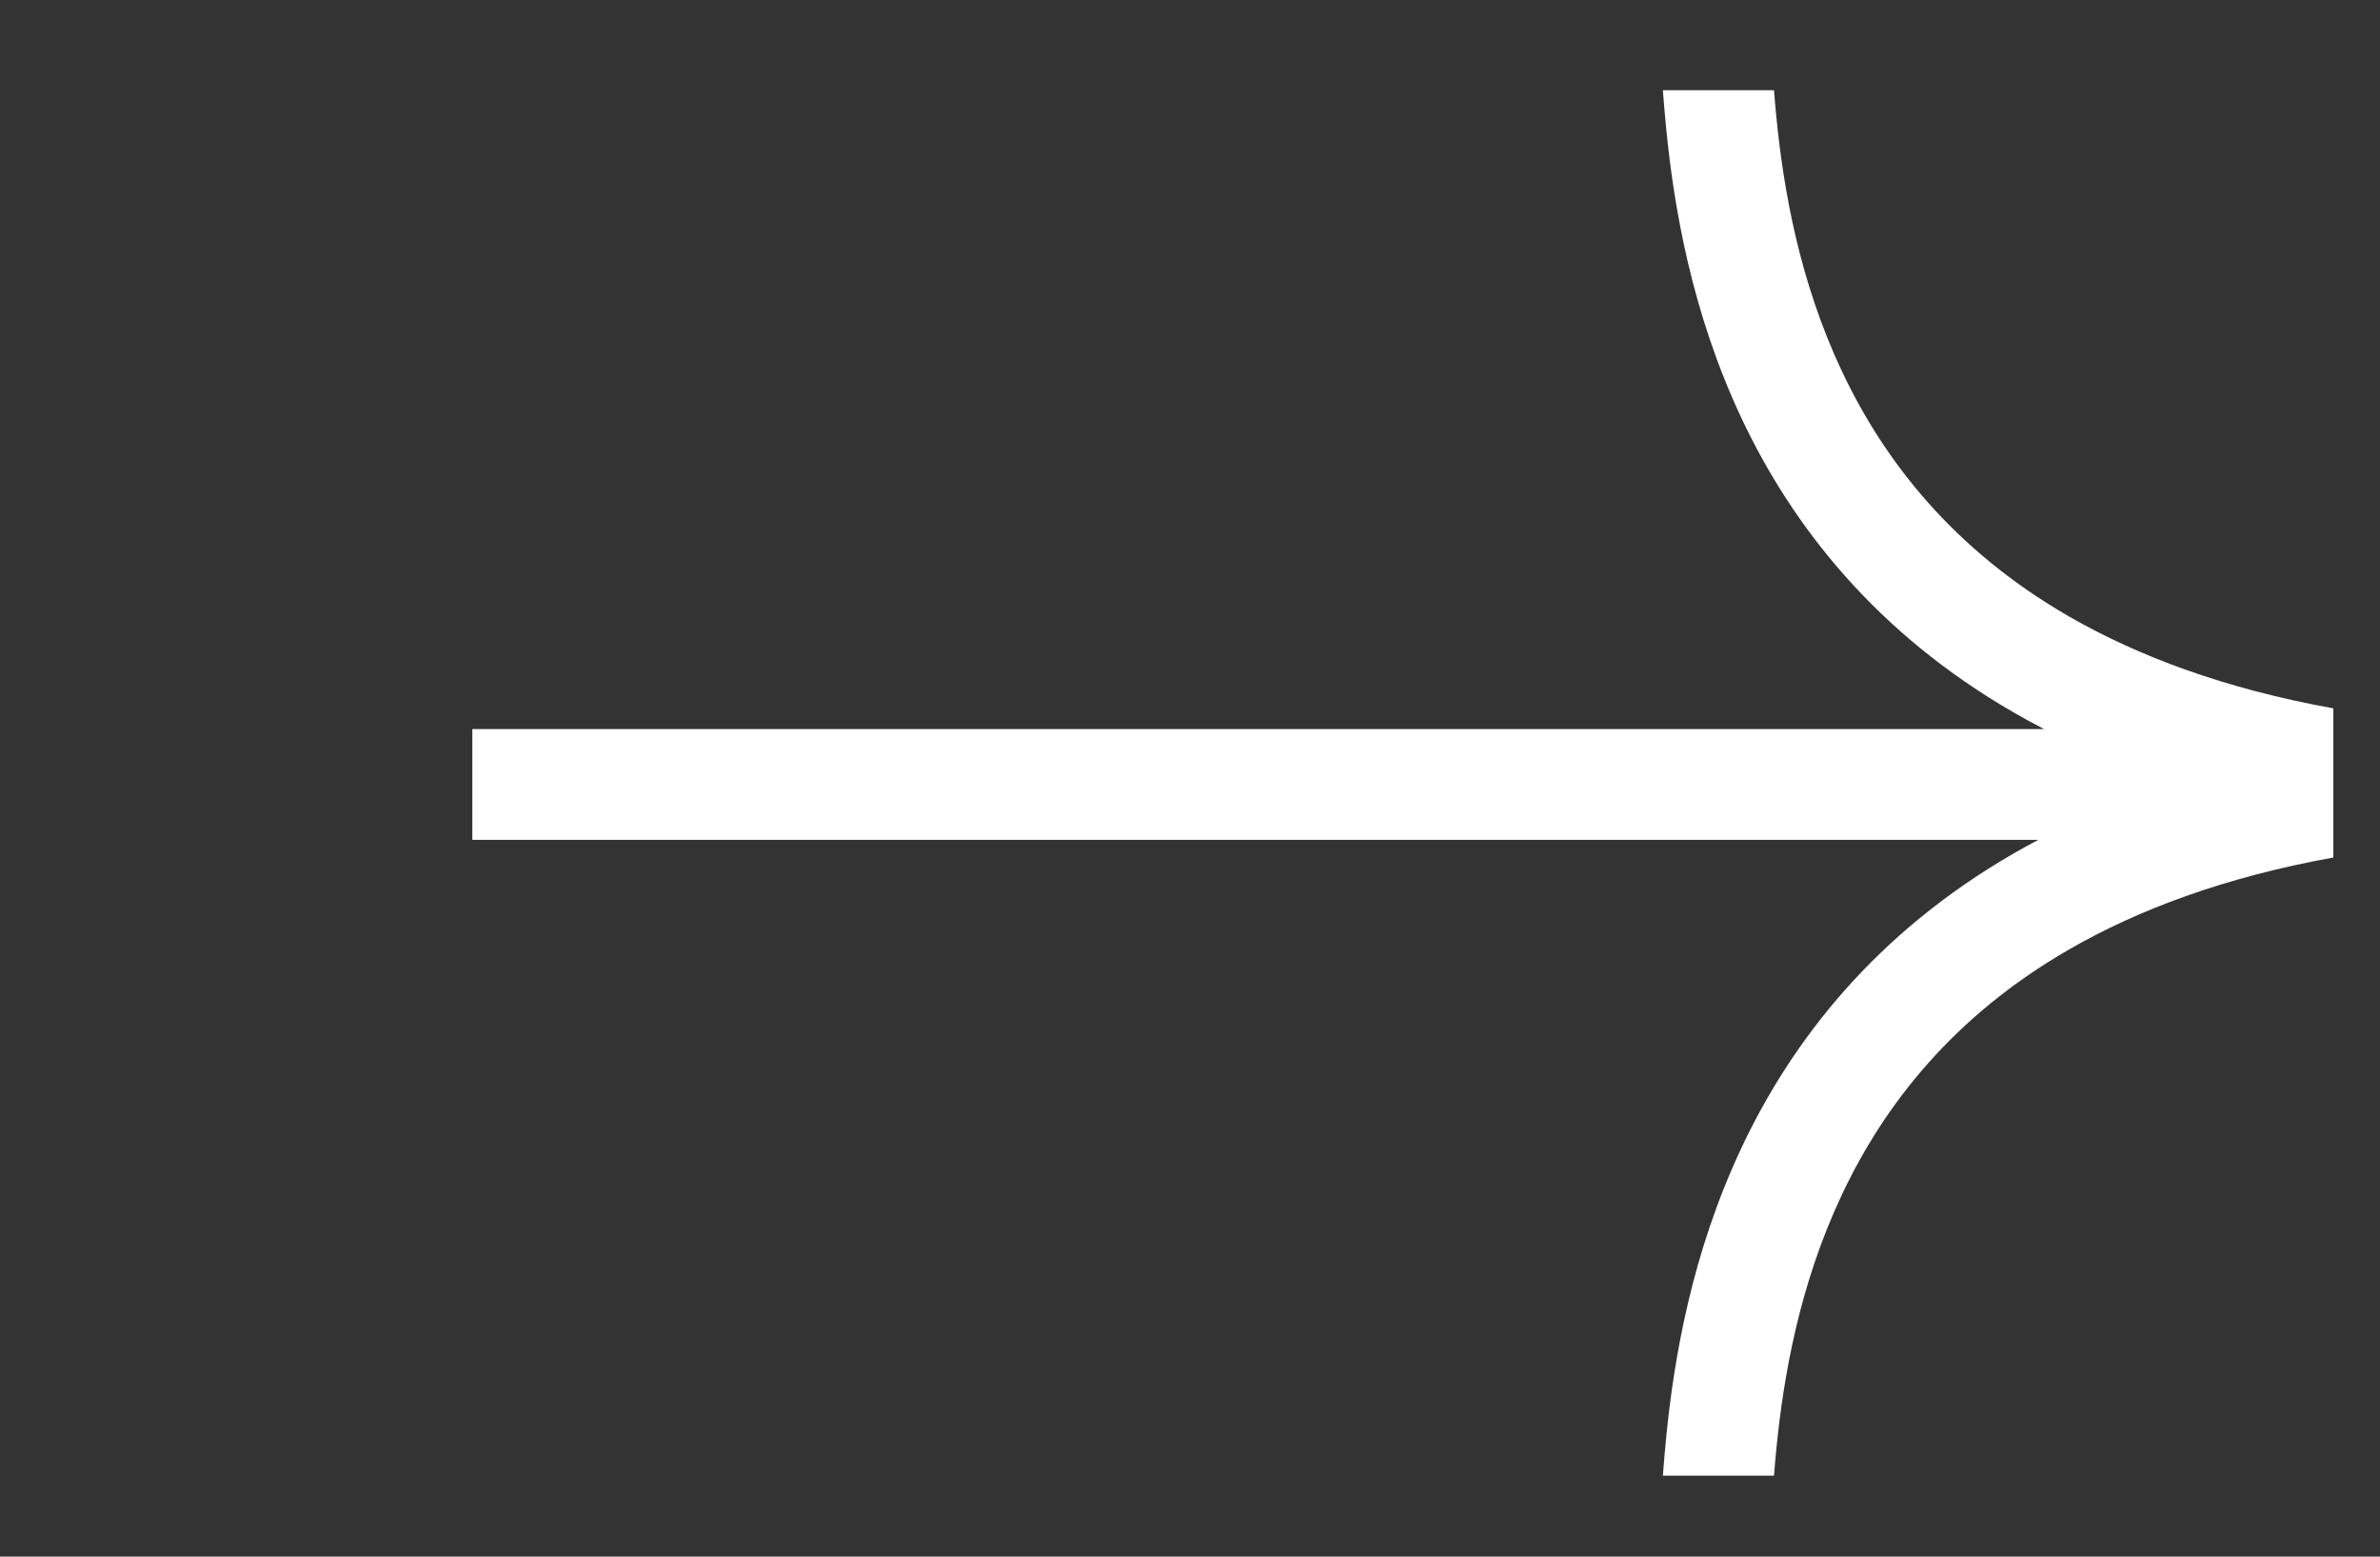 <svg width="26" height="17" viewBox="0 0 26 17" fill="none" xmlns="http://www.w3.org/2000/svg">
<rect x="0" y="0" width="26" height="17" fill="#333333" stroke="none"/>
<path fill-rule="evenodd" clip-rule="evenodd" d="M18.203 1.414C18.188 1.265 18.176 1.119 18.166 0.985H19.38C19.387 1.08 19.396 1.182 19.407 1.293C19.485 2.068 19.656 3.068 20.122 4.055C20.584 5.033 21.339 6.005 22.607 6.735C23.358 7.166 24.301 7.521 25.49 7.736V9.365C24.301 9.58 23.358 9.935 22.607 10.367C21.339 11.096 20.584 12.068 20.122 13.046C19.656 14.033 19.485 15.033 19.407 15.808C19.396 15.919 19.387 16.021 19.38 16.116H18.166C18.176 15.982 18.188 15.836 18.203 15.687C18.287 14.846 18.478 13.693 19.027 12.53C19.58 11.358 20.494 10.186 22.004 9.317C22.09 9.268 22.177 9.219 22.267 9.172H22.263H22.195H22.126H22.058H21.989H21.921H21.852H21.783H21.715H21.646H21.577H21.508H21.438H21.369H21.3H21.23H21.161H21.091H21.022H20.952H20.883H20.813H20.743H20.673H20.603H20.533H20.463H20.393H20.323H20.252H20.182H20.112H20.041H19.971H19.9H19.83H19.759H19.688H19.618H19.547H19.476H19.405H19.334H19.264H19.193H19.122H19.051H18.98H18.909H18.837H18.766H18.695H18.624H18.553H18.481H18.41H18.339H18.267H18.196H18.125H18.053H17.982H17.911H17.839H17.768H17.696H17.625H17.553H17.482H17.411H17.339H17.268H17.196H17.125H17.053H16.982H16.91H16.839H16.767H16.696H16.624H16.553H16.481H16.41H16.338H16.267H16.196H16.124H16.053H15.982H15.91H15.839H15.768H15.696H15.625H15.554H15.483H15.412H15.34H15.269H15.198H15.127H15.056H14.985H14.914H14.843H14.772H14.701H14.631H14.56H14.489H14.419H14.348H14.277H14.207H14.136H14.066H13.995H13.925H13.855H13.785H13.715H13.645H13.574H13.505H13.434H13.365H13.295H13.225H13.155H13.086H13.016H12.947H12.877H12.808H12.739H12.67H12.601H12.532H12.463H12.394H12.325H12.256H12.188H12.119H12.051H11.982H11.914H11.846H11.778H11.71H11.642H11.574H11.506H11.439H11.371H11.304H11.236H11.169H11.102H11.035H10.968H10.901H10.835H10.768H10.701H10.635L10.569 9.172H10.503H10.437H10.371H10.305H10.239H10.174H10.108H10.043H9.978H9.913H9.848H9.783H9.718H9.654H9.589H9.525H9.461H9.397H9.333H9.269H9.205H9.142H9.078H9.015H8.952H8.889H8.826H8.764H8.701H8.639H8.577H8.515H8.453H8.391H8.329H8.268H8.207H8.146H8.085H8.024H7.963H7.903H7.842H7.782H7.722H7.662H7.603H7.543H7.484H7.425H7.366H7.307H7.248H7.19H7.132H7.074H7.016H6.958H6.901H6.843H6.786H6.729H6.672H6.616H6.559H6.503H6.447H6.391H6.336H6.28H6.225H6.17H6.115H6.061H6.006H5.952H5.898H5.844H5.79H5.737H5.684H5.631H5.578H5.526H5.473H5.421H5.369H5.317H5.266H5.215H5.164H5.113H5.062H5.012H4.962H4.912H4.862H4.813H4.764H4.715H4.666H4.617H4.569H4.521H4.473H4.426H4.379H4.331H4.285H4.238H4.192H4.146H4.1H4.054H4.009L3.964 9.172H3.919H3.874H3.83H3.786H3.742H3.699H3.655H3.612H3.57H3.527H3.485H3.443H3.401H3.36H3.319H3.278H3.237H3.197H3.157H3.117H3.078H3.038H2.999H2.961H2.922H2.884H2.846H2.809H2.772H2.735H2.698H2.662H2.626H2.59H2.554H2.519H2.484H2.45H2.415H2.381H2.348H2.314H2.281H2.248H2.216H2.184H2.152H2.12H2.089H2.058H2.028H1.997H1.967H1.938H1.908H1.879H1.851H1.822H1.794H1.766H1.739H1.712H1.685H1.659H1.633H1.607H1.581H1.556H1.532H1.507H1.483H1.459H1.436H1.413H1.39H1.368H1.346H1.324H1.303H1.282H1.261H1.241H1.221H1.201H1.182H1.163H1.145H1.127H1.109H1.091H1.074H1.058H1.041H1.025H1.01H0.995H0.98H0.965H0.951H0.937H0.924H0.911H0.898H0.886H0.874H0.863H0.852H0.841H0.831H0.821H0.811H0.802H0.793H0.785H0.777H0.769H0.762H0.755H0.749H0.743H0.737H0.732H0.727H0.723H0.719H0.715H0.712H0.709H5.16V7.962H0.709H0.712H0.715H0.719H0.723H0.727H0.732H0.737H0.743H0.749H0.755H0.762H0.769H0.777H0.785H0.793H0.802H0.811H0.821H0.831H0.841H0.852H0.863H0.874H0.886H0.898H0.911H0.924H0.937H0.951H0.965H0.98H0.995H1.01H1.025H1.041H1.058H1.074H1.091H1.109H1.127H1.145H1.163H1.182H1.201H1.221H1.241H1.261H1.282H1.303H1.324H1.346H1.368H1.39H1.413H1.436H1.459H1.483H1.507H1.532H1.556H1.581H1.607H1.633H1.659H1.685H1.712H1.739H1.766H1.794H1.822H1.851H1.879H1.908H1.938H1.967H1.997H2.028H2.058H2.089H2.12H2.152H2.184H2.216H2.248H2.281H2.314H2.348H2.381H2.415H2.45H2.484H2.519H2.554H2.59H2.626H2.662H2.698H2.735H2.772H2.809H2.846H2.884H2.922H2.961H2.999H3.038H3.078H3.117H3.157H3.197H3.237H3.278H3.319H3.36H3.401H3.443H3.485H3.527H3.57H3.612H3.655H3.699H3.742H3.786H3.83H3.874H3.919H3.964L4.009 7.962H4.054H4.1H4.146H4.192H4.238H4.285H4.331H4.379H4.426H4.473H4.521H4.569H4.617H4.666H4.715H4.764H4.813H4.862H4.912H4.962H5.012H5.062H5.113H5.164H5.215H5.266H5.317H5.369H5.421H5.473H5.526H5.578H5.631H5.684H5.737H5.79H5.844H5.898H5.952H6.006H6.061H6.115H6.17H6.225H6.28H6.336H6.391H6.447H6.503H6.559H6.616H6.672H6.729H6.786H6.843H6.901H6.958H7.016H7.074H7.132H7.19H7.248H7.307H7.366H7.425H7.484H7.543H7.603H7.662H7.722H7.782H7.842H7.903H7.963H8.024H8.085H8.146H8.207H8.268H8.329H8.391H8.453H8.515H8.577H8.639H8.701H8.764H8.826H8.889H8.952H9.015H9.078H9.142H9.205H9.269H9.333H9.397H9.461H9.525H9.589H9.654H9.718H9.783H9.848H9.913H9.978H10.043H10.108H10.174H10.239H10.305H10.371H10.437H10.503H10.569L10.635 7.962H10.701H10.768H10.835H10.901H10.968H11.035H11.102H11.169H11.236H11.304H11.371H11.439H11.506H11.574H11.642H11.71H11.778H11.846H11.914H11.982H12.051H12.119H12.188H12.256H12.325H12.394H12.463H12.532H12.601H12.67H12.739H12.808H12.877H12.947H13.016H13.086H13.155H13.225H13.295H13.365H13.434H13.505H13.574H13.645H13.715H13.785H13.855H13.925H13.995H14.066H14.136H14.207H14.277H14.348H14.419H14.489H14.56H14.631H14.701H14.772H14.843H14.914H14.985H15.056H15.127H15.198H15.269H15.34H15.412H15.483H15.554H15.625H15.696H15.768H15.839H15.91H15.982H16.053H16.124H16.196H16.267H16.338H16.41H16.481H16.553H16.624H16.696H16.767H16.839H16.91H16.982H17.053H17.125H17.196L17.268 7.962H17.339H17.411H17.482H17.553H17.625H17.696H17.768H17.839H17.911H17.982H18.053H18.125H18.196H18.267H18.339H18.41H18.481H18.553H18.624H18.695H18.766H18.837H18.909H18.98H19.051H19.122H19.193H19.264H19.334H19.405H19.476H19.547H19.618H19.688H19.759H19.83H19.9H19.971H20.041H20.112H20.182H20.252H20.323H20.393H20.463H20.533H20.603H20.673H20.743H20.813H20.883H20.952H21.022H21.091H21.161H21.23H21.3H21.369H21.438H21.508H21.577H21.646H21.715H21.783H21.852H21.921H21.989H22.058H22.126H22.195H22.263H22.33C22.218 7.904 22.11 7.845 22.004 7.784C20.494 6.915 19.58 5.743 19.027 4.572C18.478 3.409 18.287 2.255 18.203 1.414Z" fill="white"/>
</svg>
